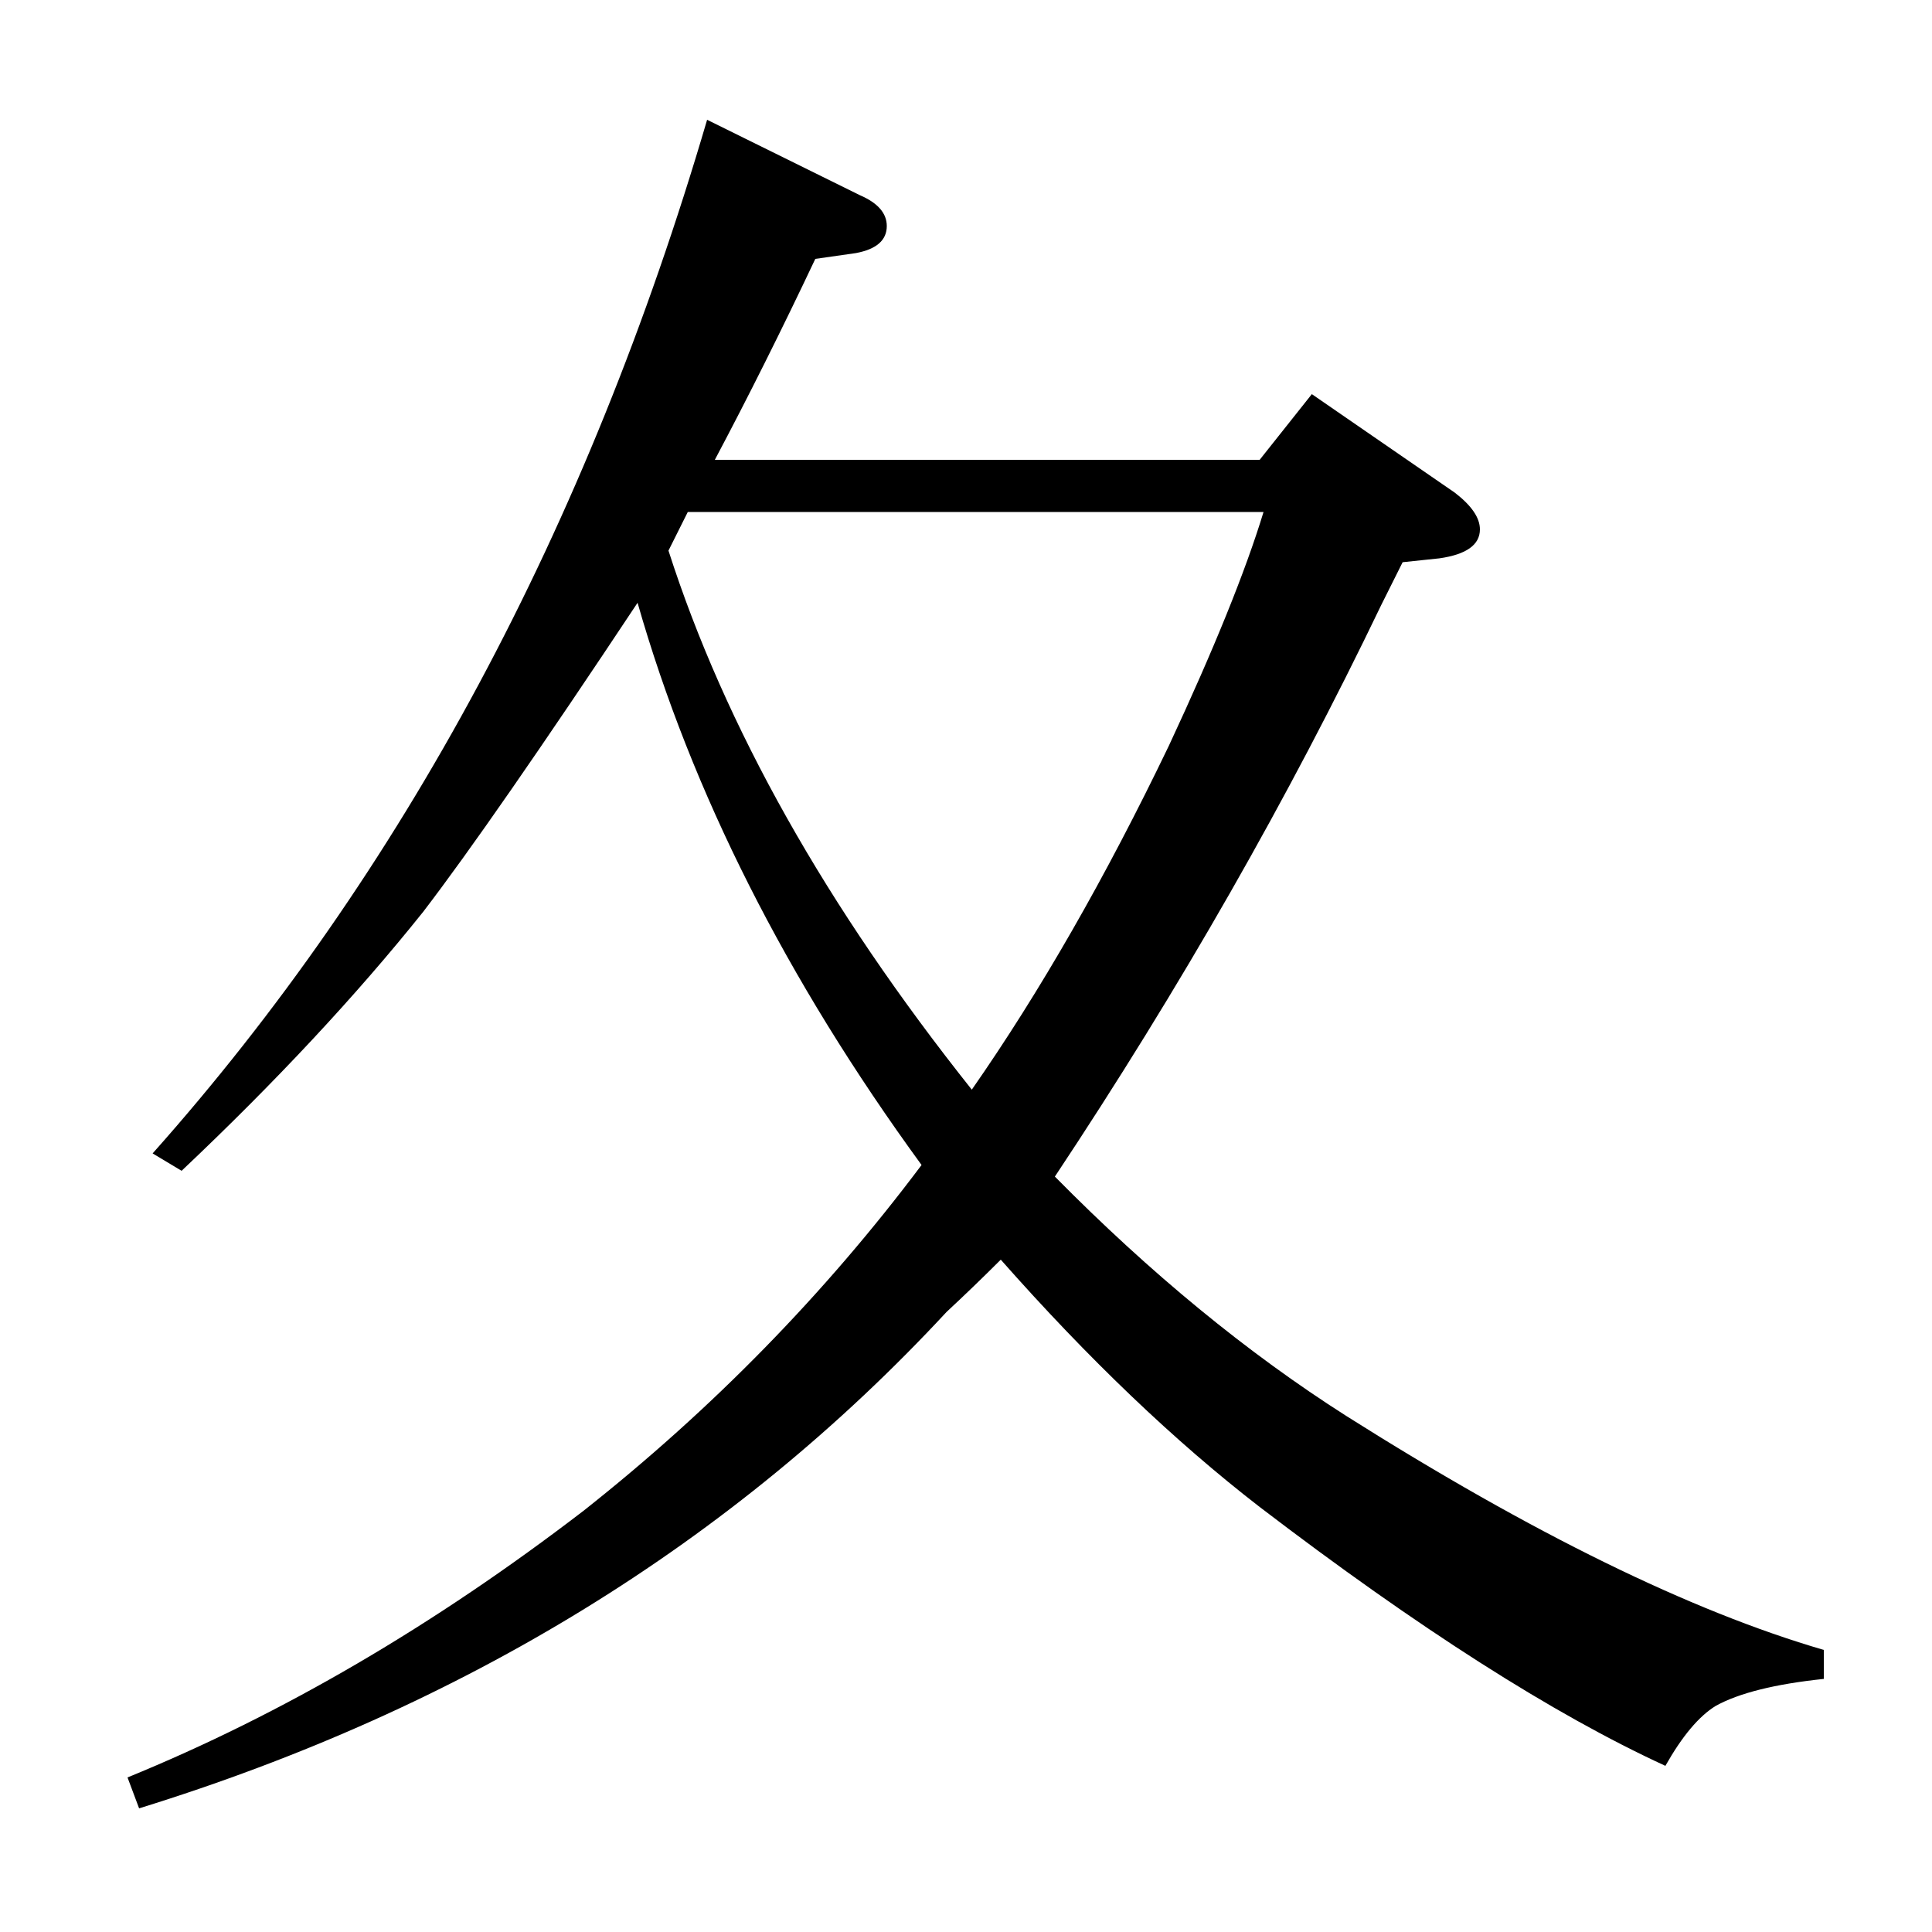 <?xml version="1.0" standalone="no"?>
<!DOCTYPE svg PUBLIC "-//W3C//DTD SVG 1.1//EN" "http://www.w3.org/Graphics/SVG/1.1/DTD/svg11.dtd" >
<svg xmlns="http://www.w3.org/2000/svg" xmlns:xlink="http://www.w3.org/1999/xlink" version="1.1" viewBox="0 -120 1000 1000">
  <g transform="matrix(1 0 0 -1 0 880)">
   <path fill="currentColor"
d="M66 80q120 49 236 138q100 79 175 179q-105 144 -147 291q-75 -113 -111 -160q-52 -65 -125 -134l-15 9q194 218 287 535l79 -39q14 -6 14 -16q0 -11 -16 -14l-21 -3q-26 -55 -52 -104h282l27 34l74 -51q13 -10 13 -19q0 -12 -21 -15l-19 -2l-11 -22q-72 -150 -169 -296
q74 -75 151 -124q144 -91 247 -121v-15q-38 -4 -56 -14q-13 -8 -26 -31q-87 40 -210 134q-66 51 -134 128q-14 -14 -28 -27q-166 -179 -418 -257zM356 735l-10 -20q44 -137 157 -279q53 76 102 178q35 75 49 121h-298z" />
  </g>

</svg>

